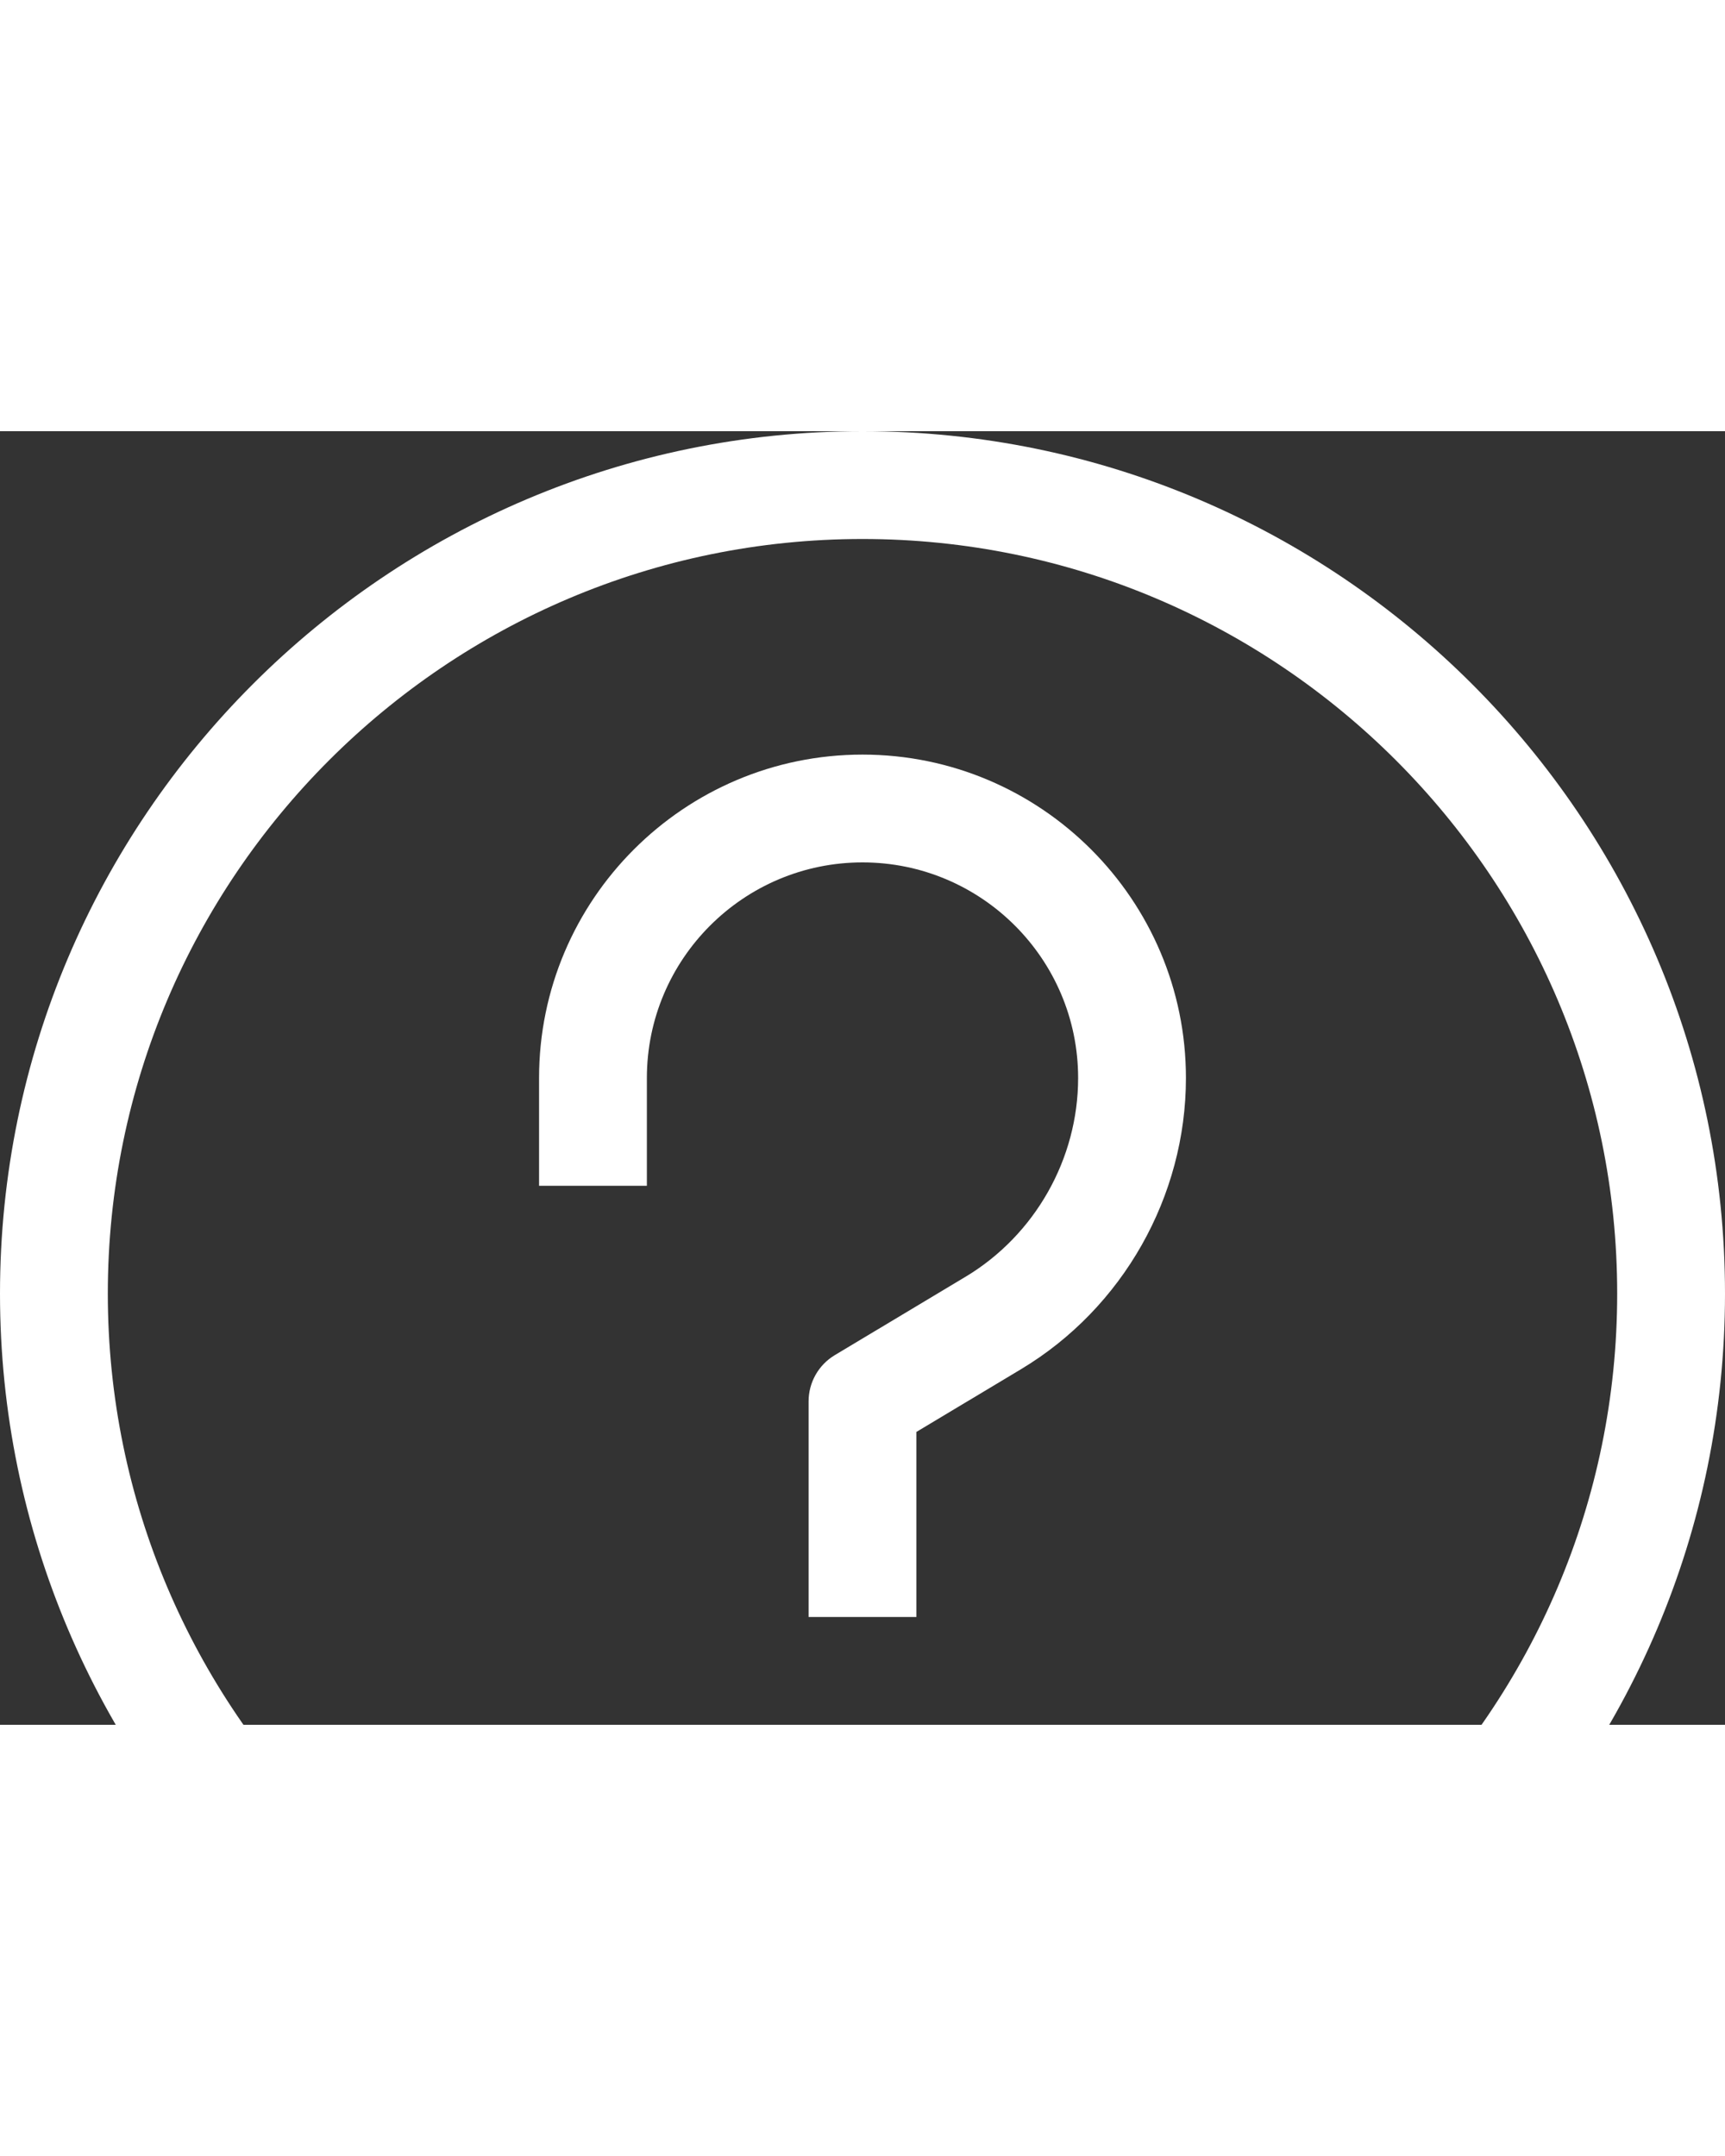 <svg width="20" height="25" viewBox="0 0 20 15" fill="none" xmlns="http://www.w3.org/2000/svg">
<rect x="0" y="0" width="20" height="15" fill="#333333" stroke="none"/>
<path d="M10 0C4.486 0 0 4.486 0 10C0 15.514 4.486 20 10 20C15.514 20 20 15.514 20 10C20 4.486 15.514 0 10 0ZM10 18.75C5.175 18.75 1.25 14.825 1.25 10C1.25 5.175 5.175 1.25 10 1.25C14.825 1.25 18.75 5.175 18.75 10C18.75 14.825 14.825 18.75 10 18.75Z" fill="white"/>
<path d="M9.375 15H10.625V16.25H9.375V15Z" fill="white"/>
<path d="M10 3.75C7.932 3.75 6.25 5.432 6.25 7.5V8.75H7.5V7.5C7.5 6.121 8.621 5 10 5C11.379 5 12.5 6.121 12.5 7.5C12.5 8.438 12 9.321 11.196 9.804L9.678 10.714C9.49 10.827 9.375 11.03 9.375 11.25V13.75H10.625V11.604L11.839 10.876C13.018 10.168 13.75 8.874 13.75 7.5C13.75 5.432 12.068 3.75 10 3.75Z" fill="white"/>
</svg>
